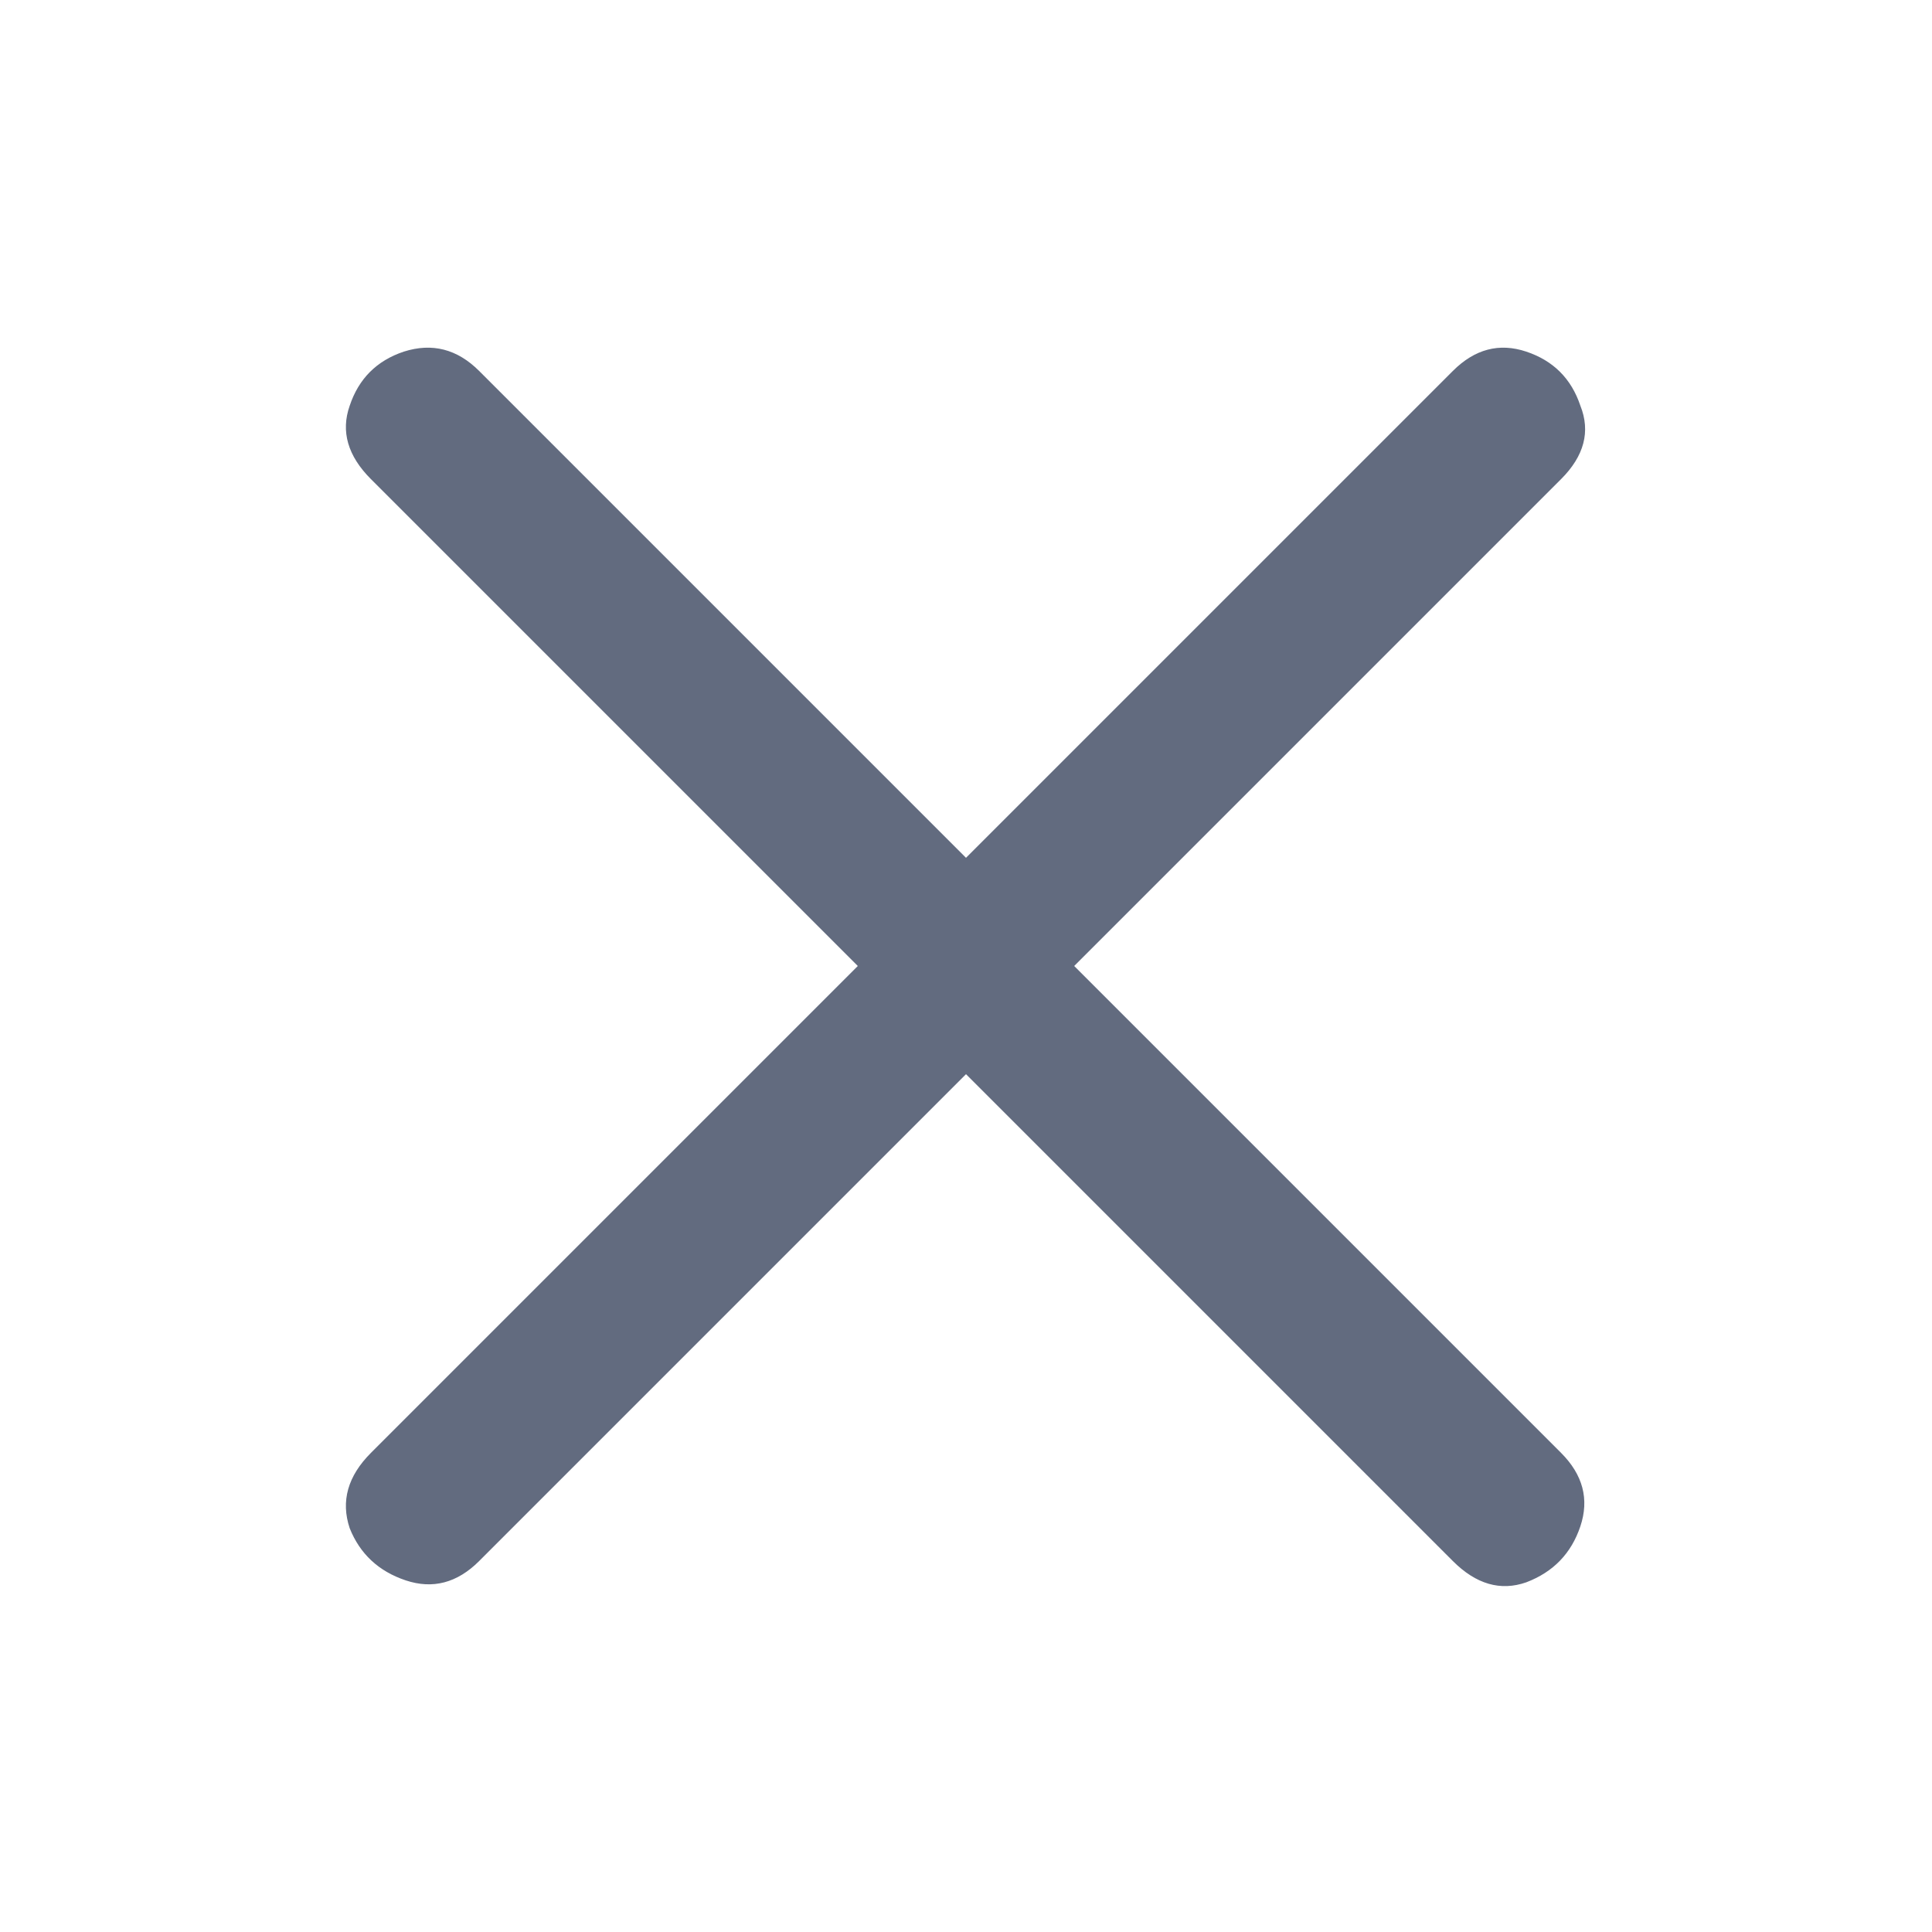 <svg width="25" height="25" viewBox="0 0 25 25" fill="none" xmlns="http://www.w3.org/2000/svg">
<path d="M6.2 20.2C5.917 20.483 5.6 20.567 5.25 20.45C4.9 20.333 4.658 20.108 4.525 19.775C4.408 19.425 4.5 19.1 4.8 18.8L18.8 4.8C19.083 4.517 19.4 4.433 19.75 4.55C20.1 4.667 20.333 4.9 20.45 5.25C20.583 5.583 20.5 5.9 20.2 6.2L6.2 20.2ZM4.8 6.2C4.5 5.9 4.408 5.583 4.525 5.25C4.642 4.9 4.875 4.667 5.225 4.55C5.592 4.433 5.917 4.517 6.2 4.8L20.2 18.8C20.483 19.083 20.567 19.4 20.45 19.75C20.333 20.1 20.1 20.342 19.75 20.475C19.417 20.592 19.1 20.5 18.8 20.2L4.8 6.2Z" fill="#626B7F"/>
</svg>
